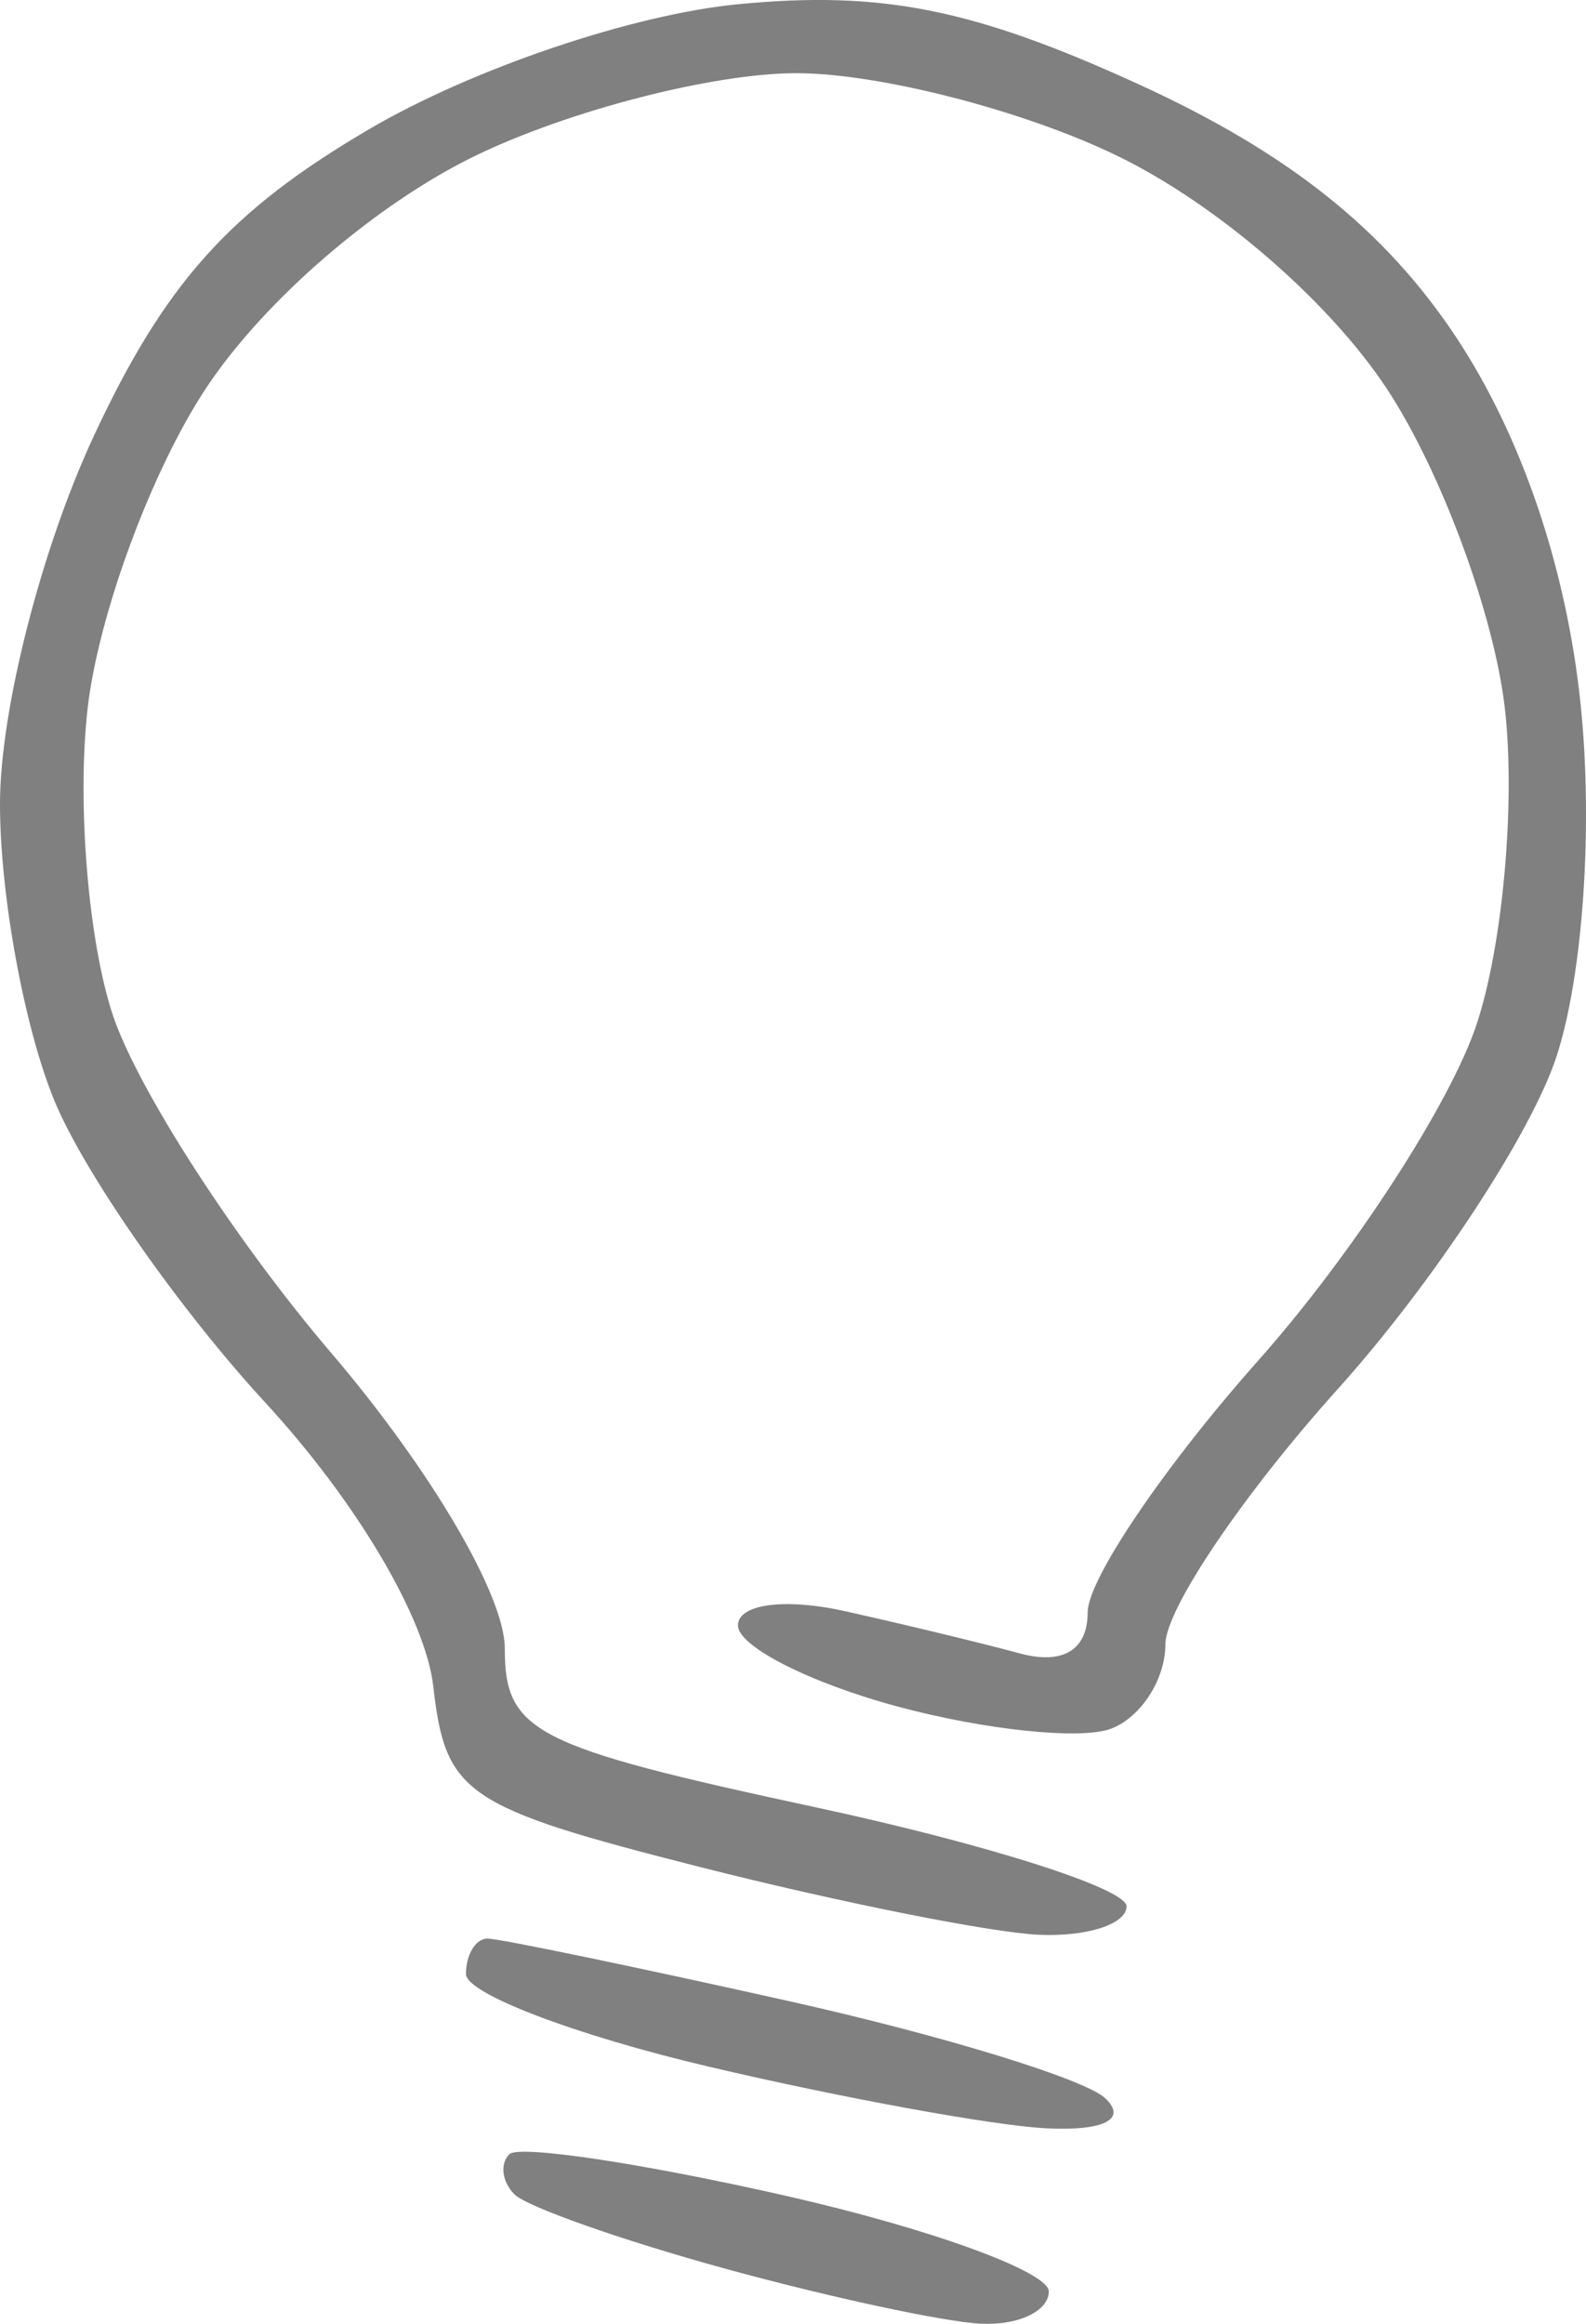 <svg xmlns:dc="http://purl.org/dc/elements/1.1/" xmlns:cc="http://creativecommons.org/ns#" xmlns:rdf="http://www.w3.org/1999/02/22-rdf-syntax-ns#" xmlns:svg="http://www.w3.org/2000/svg" xmlns="http://www.w3.org/2000/svg" xmlns:sodipodi="http://sodipodi.sourceforge.net/DTD/sodipodi-0.dtd" xmlns:inkscape="http://www.inkscape.org/namespaces/inkscape" version="1.1" id="svg2" width="54.419" height="79.731" viewBox="0 0 54.419 79.731" sodipodi:docname="Feature-3.svg" inkscape:version="0.92.1 r15371"> <path style="fill:#808080;stroke-width:1.333" d="m 33.654,79.725 c -1.283,-0.066 -5.234,-0.916 -8.78,-1.891 -3.545,-0.974 -6.795,-2.121 -7.222,-2.547 -0.427,-0.427 -0.506,-1.046 -0.176,-1.377 0.33,-0.33 4.63,0.319 9.556,1.442 4.925,1.123 8.955,2.594 8.955,3.267 0,0.673 -1.05,1.171 -2.333,1.105 z m 2.267,-6.703 c -1.797,-0.086 -7.017,-1.038 -11.6,-2.116 -4.583,-1.078 -8.333,-2.508 -8.333,-3.177 0,-0.67 0.332,-1.218 0.737,-1.218 0.405,0 5.055,0.964 10.333,2.143 5.278,1.178 10.167,2.678 10.863,3.333 0.763,0.718 -0.031,1.129 -2,1.035 z m -0.267,-6.641 c -1.65,-0.072 -6.9,-1.122 -11.667,-2.333 -8.036,-2.043 -8.7,-2.492 -9.119,-6.182 -0.267,-2.347 -2.633,-6.345 -5.768,-9.747 -2.924,-3.172 -6.17,-7.812 -7.215,-10.311 C 0.841,35.308 -0.007,30.694 4.5114677e-5,27.554 0.007,24.35 1.418,18.828 3.213,14.971 c 2.449,-5.259 4.671,-7.735 9.461,-10.543 3.543,-2.076 9.038,-3.936 12.657,-4.284 4.929,-0.474 8.085,0.159 13.762,2.758 5.122,2.345 8.436,4.989 10.878,8.679 2.246,3.394 3.783,7.933 4.264,12.593 0.434,4.2 0.079,9.324 -0.836,12.099 -0.874,2.647 -4.249,7.771 -7.5,11.388 -3.252,3.616 -5.912,7.556 -5.912,8.755 0,1.199 -0.837,2.501 -1.86,2.893 -1.023,0.393 -4.323,0.051 -7.333,-0.76 -3.01,-0.811 -5.473,-2.062 -5.473,-2.781 0,-0.735 1.605,-0.95 3.667,-0.491 2.017,0.449 4.717,1.101 6,1.449 1.483,0.402 2.333,-0.113 2.333,-1.413 0,-1.125 2.636,-5.014 5.859,-8.642 3.222,-3.628 6.592,-8.819 7.489,-11.536 0.897,-2.717 1.333,-7.579 0.969,-10.806 -0.364,-3.226 -2.194,-8.183 -4.068,-11.014 -1.99,-3.007 -5.835,-6.323 -9.249,-7.976 -3.213,-1.556 -8.163,-2.828 -11,-2.828 -2.837,0 -7.787,1.273 -11,2.828 -3.413,1.652 -7.259,4.968 -9.249,7.976 -1.874,2.831 -3.704,7.787 -4.068,11.014 -0.364,3.226 0.023,7.94 0.86,10.475 0.837,2.535 4.207,7.755 7.489,11.6 3.422,4.009 5.968,8.339 5.968,10.151 0,2.869 0.979,3.37 10.667,5.452 5.867,1.261 10.667,2.79 10.667,3.398 0,0.608 -1.35,1.047 -3,0.976 z" id="path42" inkscape:connector-curvature="0" /></svg>